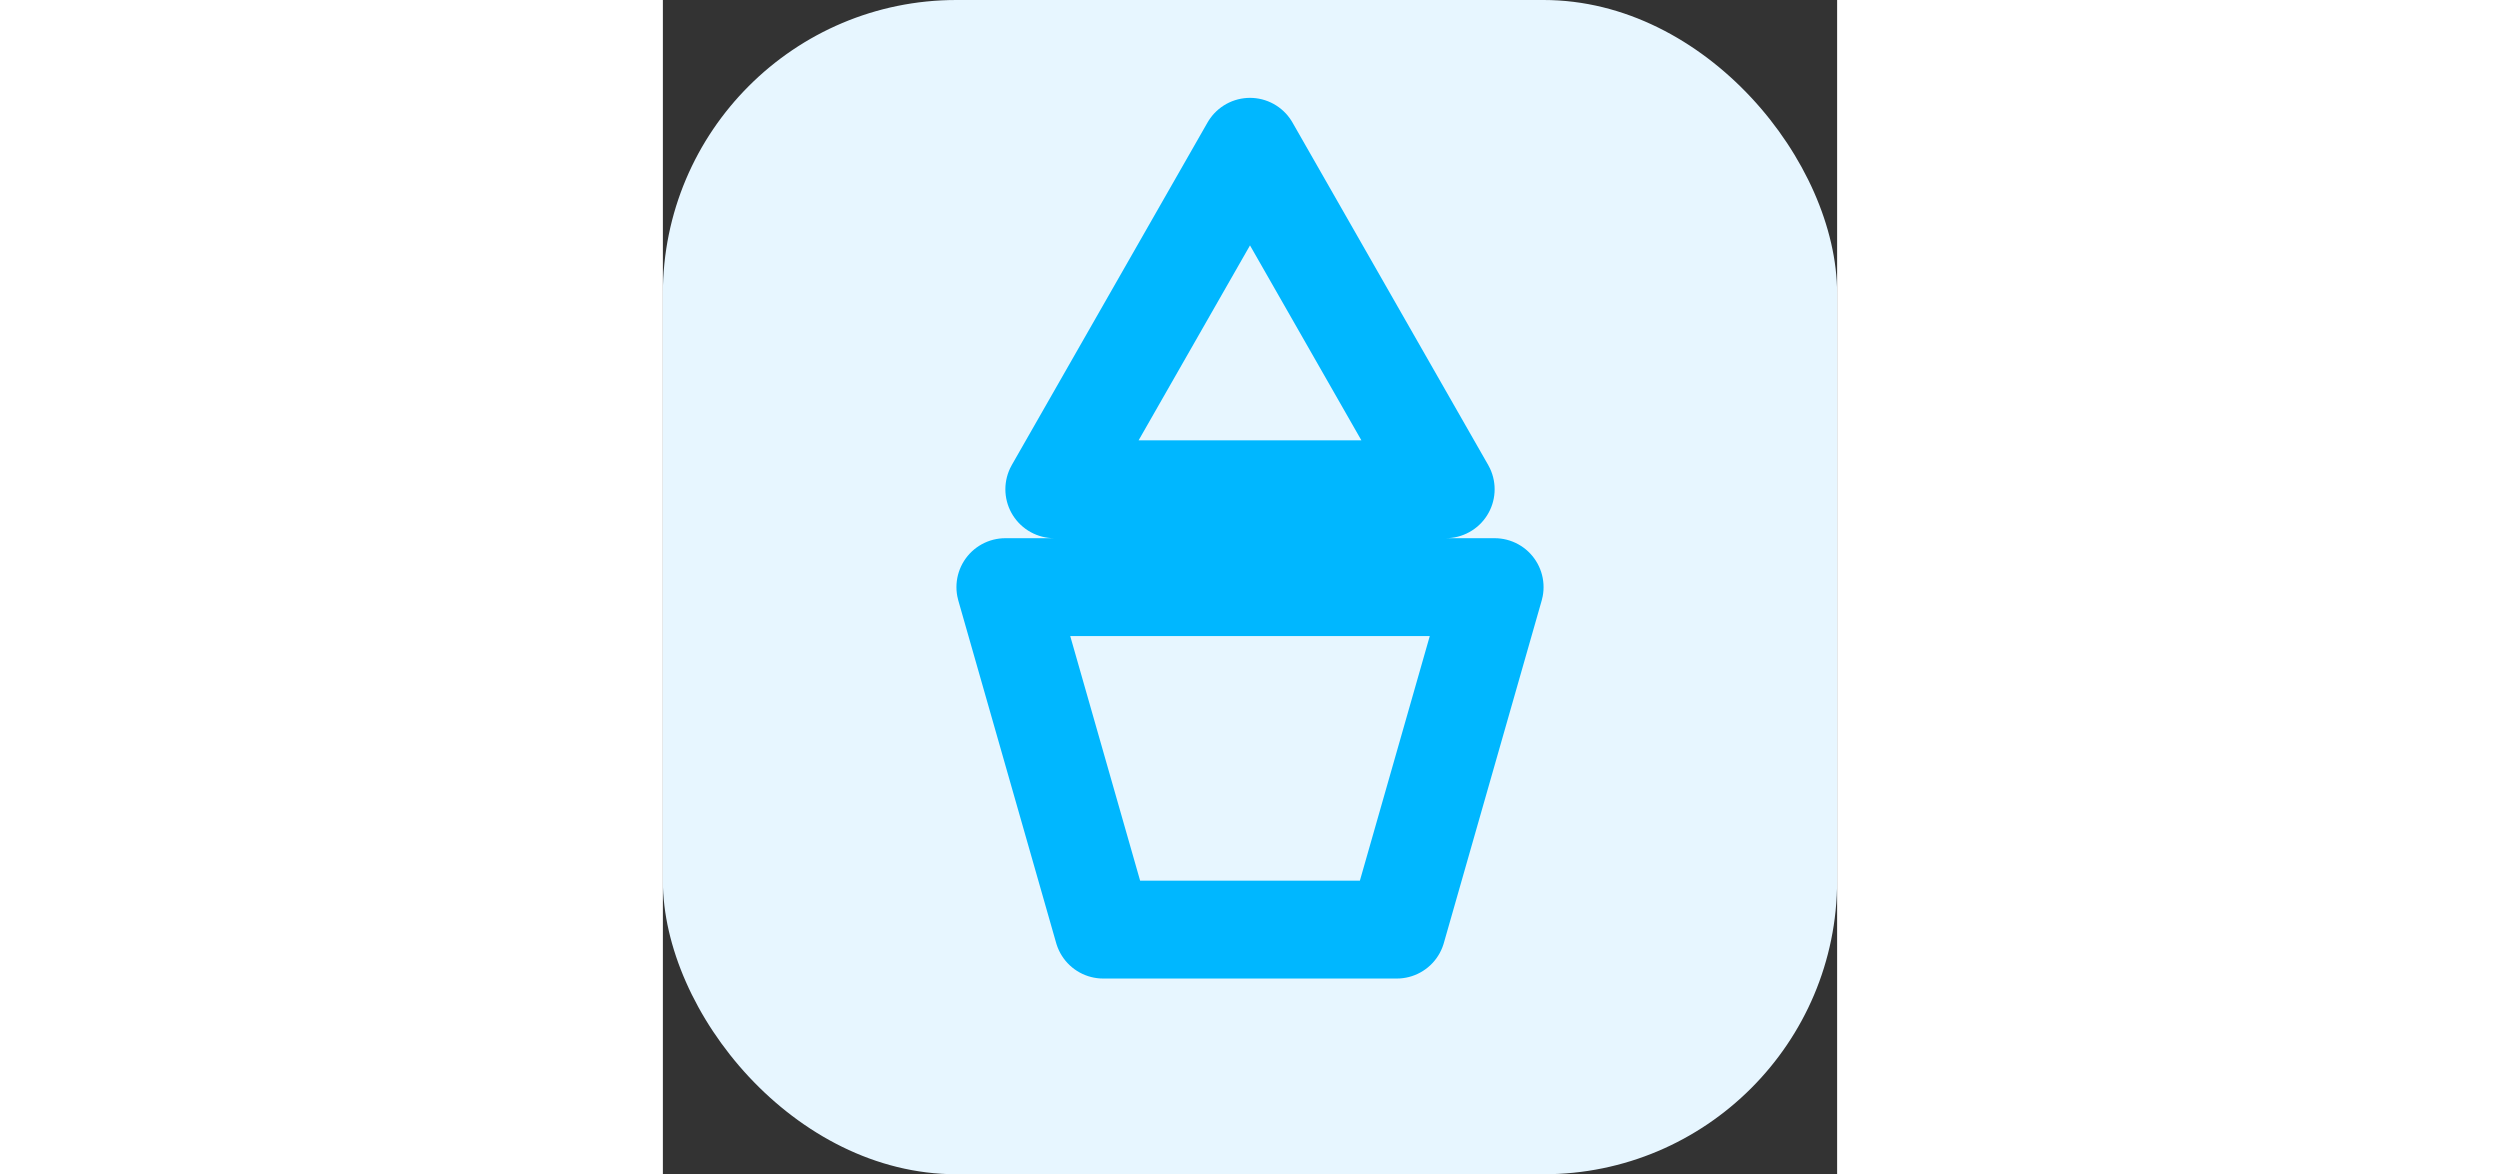 <svg width="132" height="62" viewBox="0 0 24 24" xmlns="http://www.w3.org/2000/svg">
<rect x="0" y="0" width="24" height="24" fill="#333333" stroke="none"/>
<rect x="0" y="0" width="24" height="24" rx="6" fill="#E7F6FF"/>
<path d="M12 3l4 7H8l4-7zm-5 9h10l-2 7H9l-2-7z" fill="none" stroke="#00B7FF" stroke-width="2" stroke-linecap="round" stroke-linejoin="round"/>
</svg>